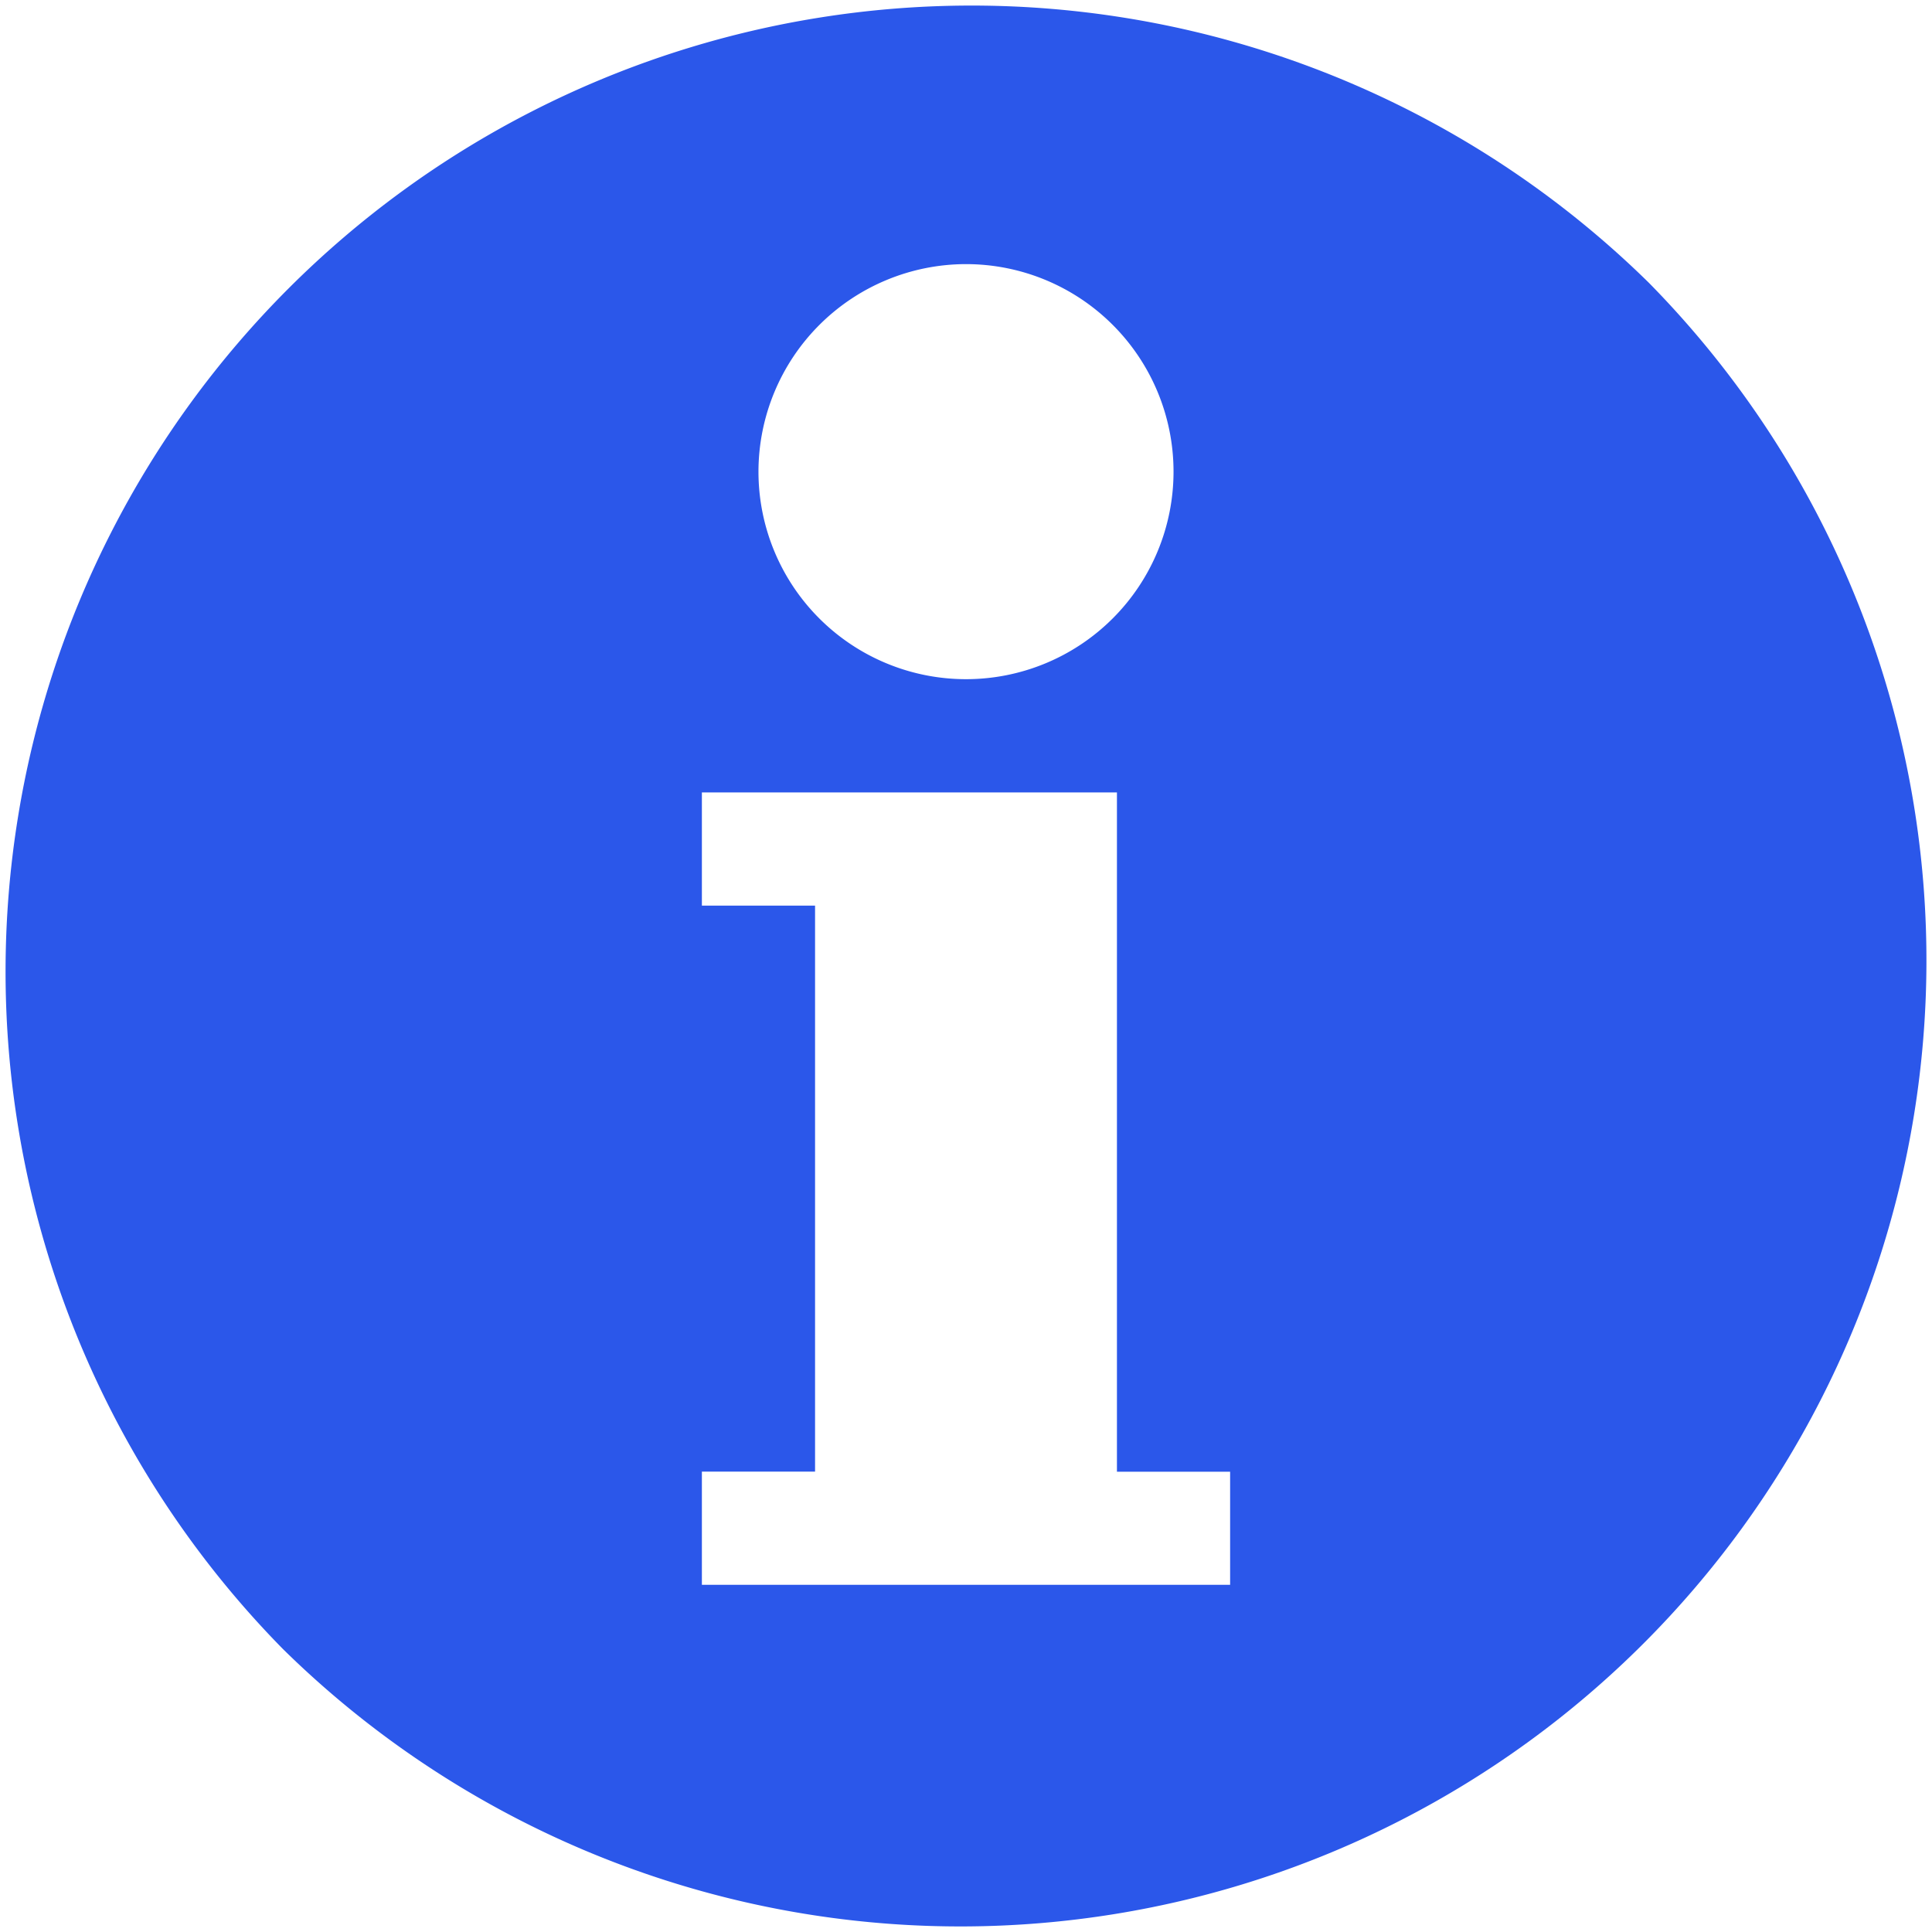 <svg id="info" xmlns="http://www.w3.org/2000/svg" width="24" height="24" viewBox="0 0 24 24">
  <g id="グループ_2365" data-name="グループ 2365">
    <path id="パス_196" data-name="パス 196" d="M20.485,3.515A12,12,0,0,0,3.515,20.485,12,12,0,0,0,20.485,3.515ZM12,3.281A2.578,2.578,0,1,1,9.422,5.859,2.581,2.581,0,0,1,12,3.281Zm3.281,16.406H8.719V18.281h1.406V11.25H8.719V9.844h5.156v8.438h1.406Z" fill="#2b57ea"/>
  </g>
</svg>
